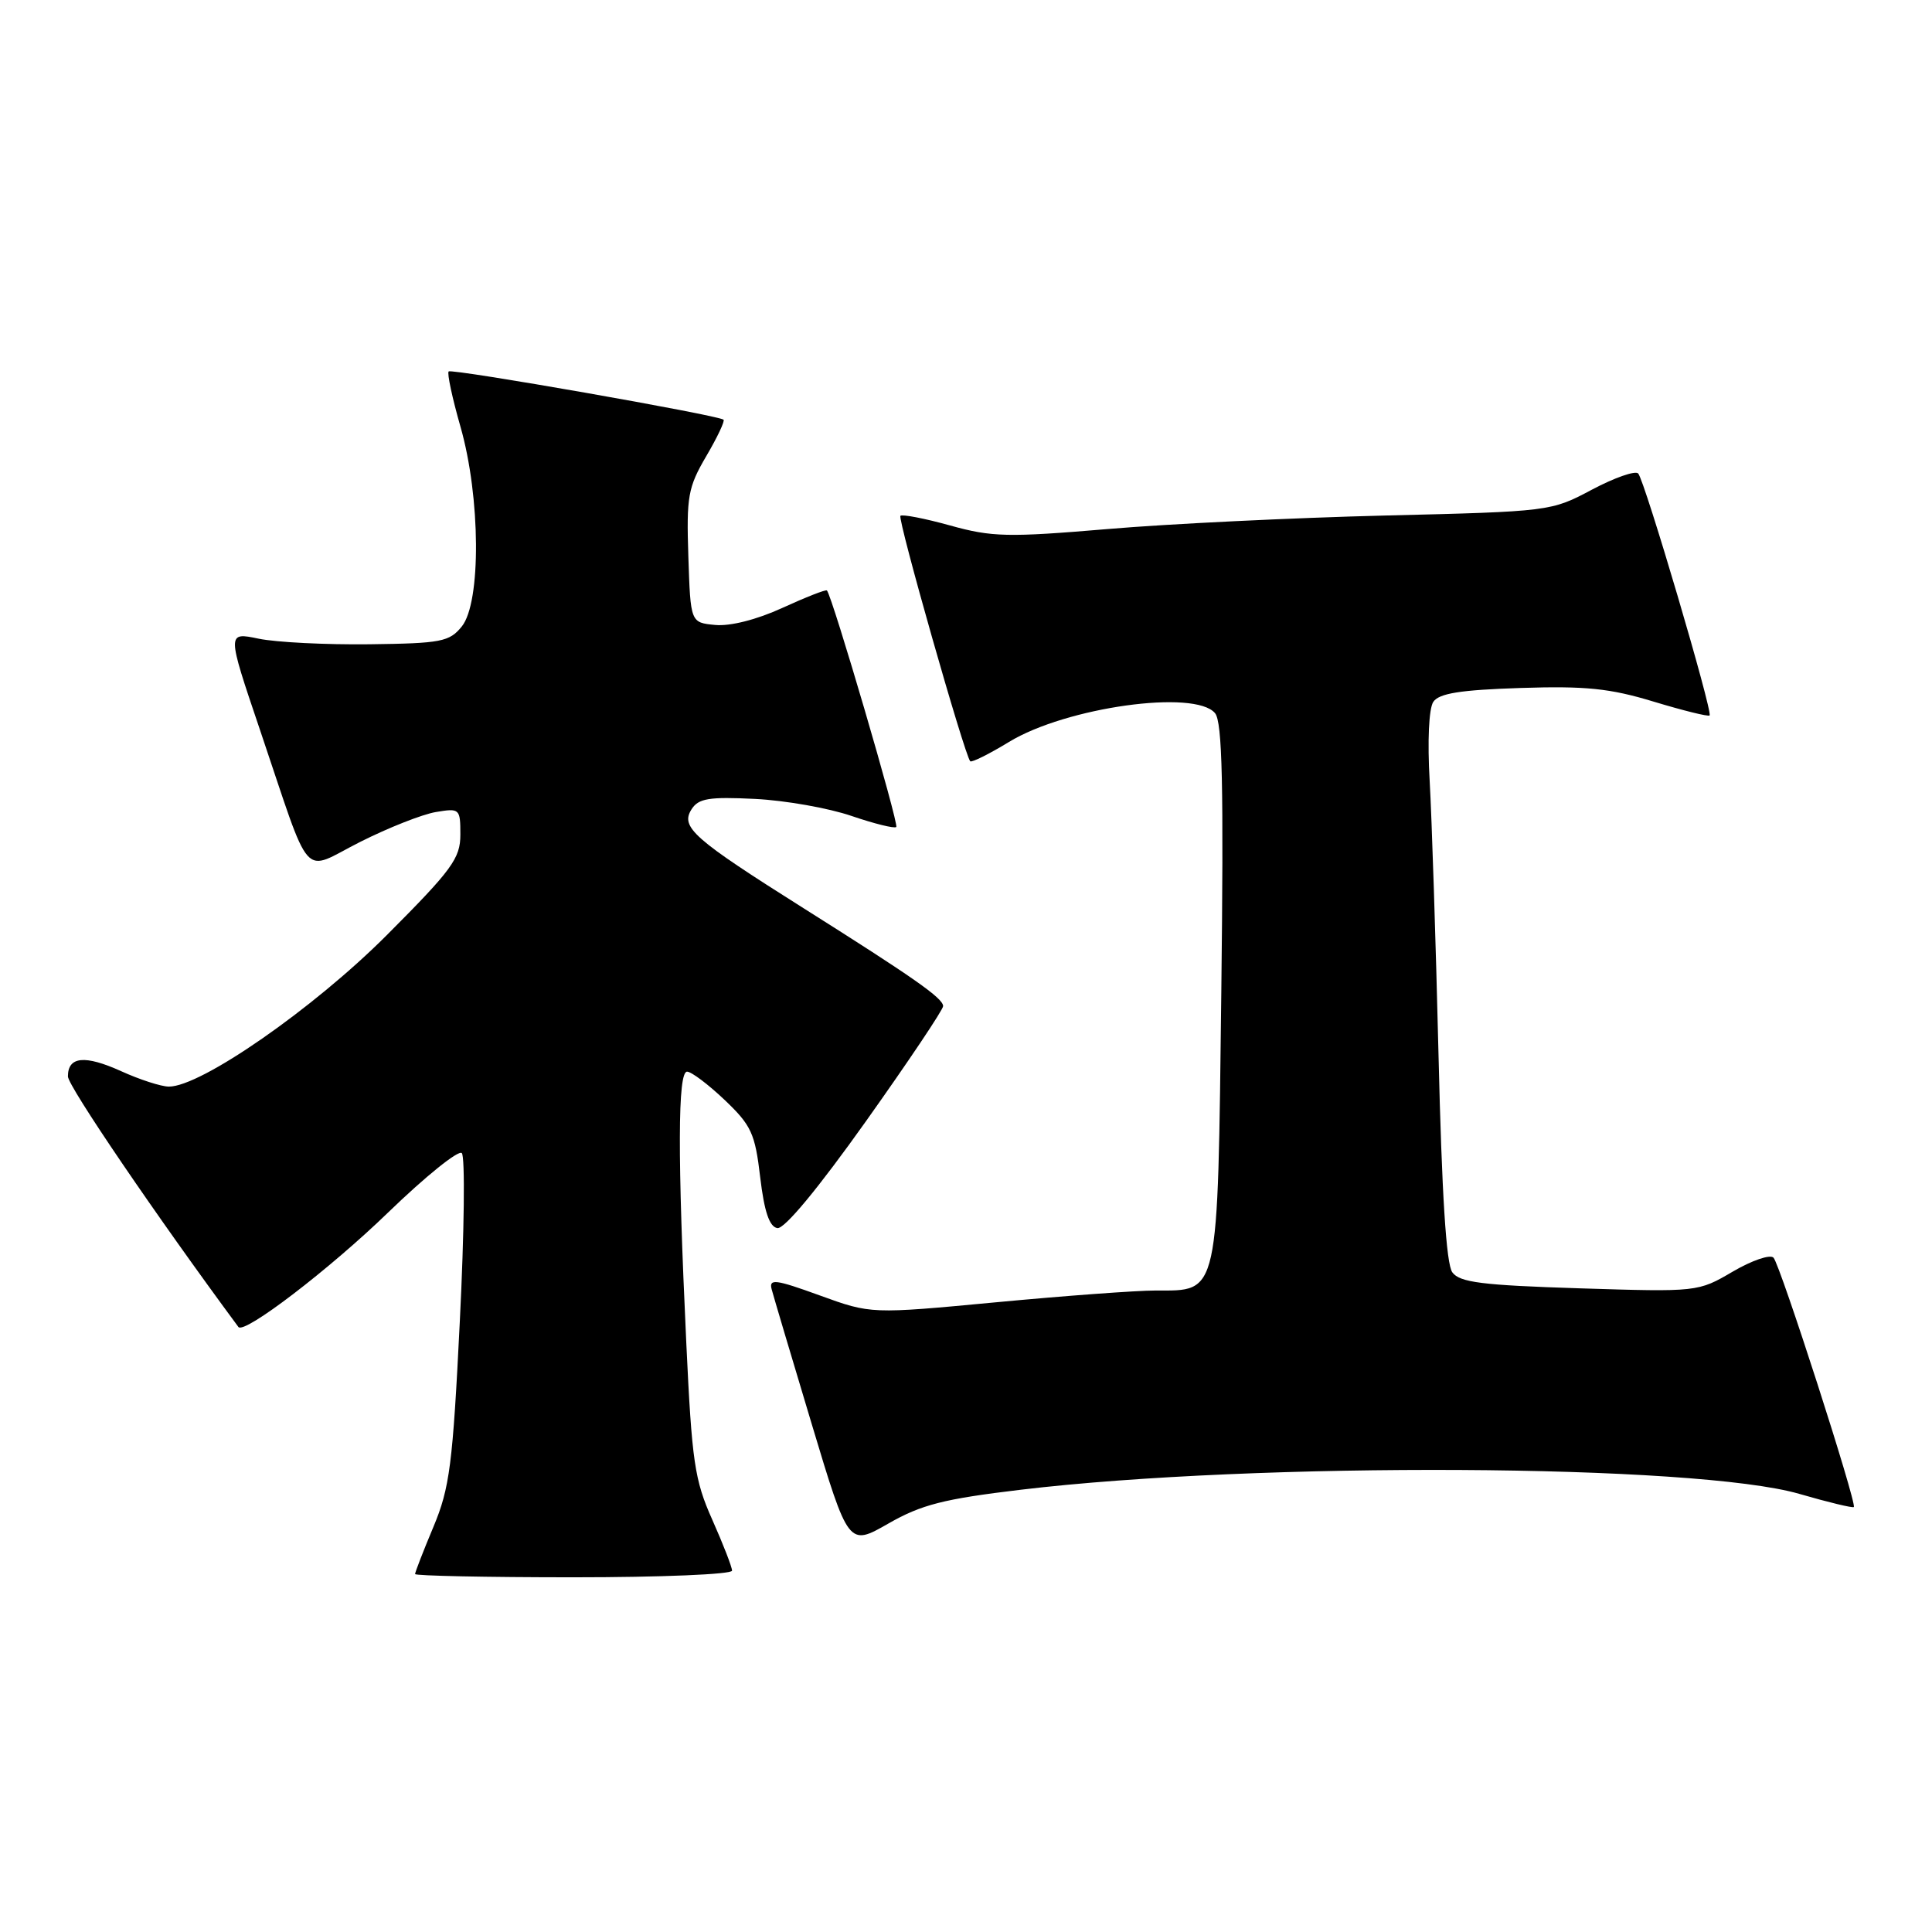 <?xml version="1.0" encoding="UTF-8" standalone="no"?>
<!DOCTYPE svg PUBLIC "-//W3C//DTD SVG 1.1//EN" "http://www.w3.org/Graphics/SVG/1.1/DTD/svg11.dtd" >
<svg xmlns="http://www.w3.org/2000/svg" xmlns:xlink="http://www.w3.org/1999/xlink" version="1.1" viewBox="0 0 256 256">
 <g >
 <path fill="currentColor"
d=" M 97.00 208.12 C 97.00 207.64 95.82 204.61 94.38 201.37 C 92.03 196.11 91.68 193.70 90.94 178.00 C 89.77 153.21 89.80 142.00 91.04 142.00 C 91.61 142.00 93.85 143.69 96.02 145.75 C 99.55 149.11 100.05 150.18 100.73 155.99 C 101.27 160.55 101.95 162.55 103.00 162.73 C 103.93 162.89 108.38 157.52 114.75 148.56 C 120.39 140.62 124.99 133.76 124.97 133.31 C 124.94 132.25 121.09 129.56 106.50 120.36 C 91.85 111.12 90.13 109.61 91.63 107.24 C 92.55 105.79 93.93 105.56 100.04 105.86 C 104.06 106.06 109.82 107.08 112.84 108.12 C 115.86 109.15 118.52 109.81 118.76 109.58 C 119.13 109.20 110.26 78.93 109.57 78.24 C 109.42 78.09 106.77 79.13 103.67 80.55 C 100.27 82.11 96.74 83.00 94.77 82.81 C 91.50 82.50 91.50 82.50 91.21 73.74 C 90.95 65.79 91.16 64.58 93.58 60.45 C 95.05 57.95 96.08 55.77 95.87 55.61 C 95.13 55.00 59.85 48.81 59.45 49.22 C 59.22 49.44 59.93 52.75 61.02 56.56 C 63.68 65.87 63.77 79.82 61.19 83.01 C 59.55 85.04 58.46 85.25 48.94 85.37 C 43.20 85.44 36.60 85.11 34.28 84.63 C 30.06 83.75 30.06 83.75 34.42 96.63 C 41.43 117.35 39.82 115.54 47.72 111.56 C 51.45 109.68 55.96 107.90 57.75 107.60 C 60.91 107.07 61.00 107.15 61.00 110.59 C 61.00 113.74 59.91 115.23 51.25 123.91 C 41.54 133.64 26.58 144.03 22.36 143.98 C 21.34 143.97 18.50 143.05 16.06 141.94 C 11.24 139.76 9.00 139.98 9.00 142.63 C 9.00 143.91 20.75 161.17 31.59 175.83 C 32.34 176.85 43.69 168.16 51.44 160.65 C 56.36 155.89 60.75 152.35 61.19 152.79 C 61.64 153.24 61.52 163.25 60.93 175.05 C 59.99 194.08 59.59 197.16 57.43 202.32 C 56.09 205.51 55.00 208.33 55.00 208.57 C 55.00 208.80 64.45 209.00 76.00 209.00 C 87.55 209.00 97.00 208.61 97.00 208.12 Z  M 135.24 197.40 C 166.54 193.66 224.73 193.97 238.43 197.95 C 242.25 199.06 245.49 199.84 245.64 199.69 C 246.08 199.26 235.88 167.58 235.00 166.65 C 234.56 166.18 232.13 167.01 229.59 168.50 C 225.00 171.19 224.94 171.20 209.31 170.71 C 196.37 170.30 193.42 169.93 192.44 168.59 C 191.63 167.48 191.05 158.26 190.61 139.73 C 190.25 124.75 189.72 108.45 189.44 103.50 C 189.13 98.21 189.33 93.88 189.92 93.00 C 190.68 91.87 193.49 91.42 201.48 91.16 C 210.11 90.88 213.33 91.21 219.12 92.97 C 223.02 94.15 226.36 94.98 226.53 94.80 C 226.98 94.35 217.93 63.68 217.07 62.74 C 216.69 62.33 213.94 63.29 210.94 64.88 C 205.53 67.76 205.39 67.78 183.50 68.31 C 171.40 68.61 154.87 69.41 146.78 70.10 C 133.52 71.22 131.44 71.17 125.90 69.63 C 122.52 68.69 119.55 68.12 119.31 68.35 C 118.91 68.76 127.81 100.07 128.56 100.87 C 128.74 101.07 131.06 99.92 133.70 98.31 C 141.27 93.70 158.36 91.32 161.00 94.50 C 161.97 95.67 162.15 104.08 161.83 131.45 C 161.34 172.11 161.58 171.00 153.11 171.00 C 150.59 171.00 141.08 171.70 131.97 172.56 C 115.42 174.12 115.42 174.12 108.62 171.65 C 102.73 169.51 101.87 169.41 102.25 170.84 C 102.49 171.75 104.88 179.79 107.56 188.70 C 112.43 204.90 112.43 204.90 117.71 201.88 C 122.09 199.37 125.04 198.62 135.24 197.40 Z "/>
</g>
</svg>